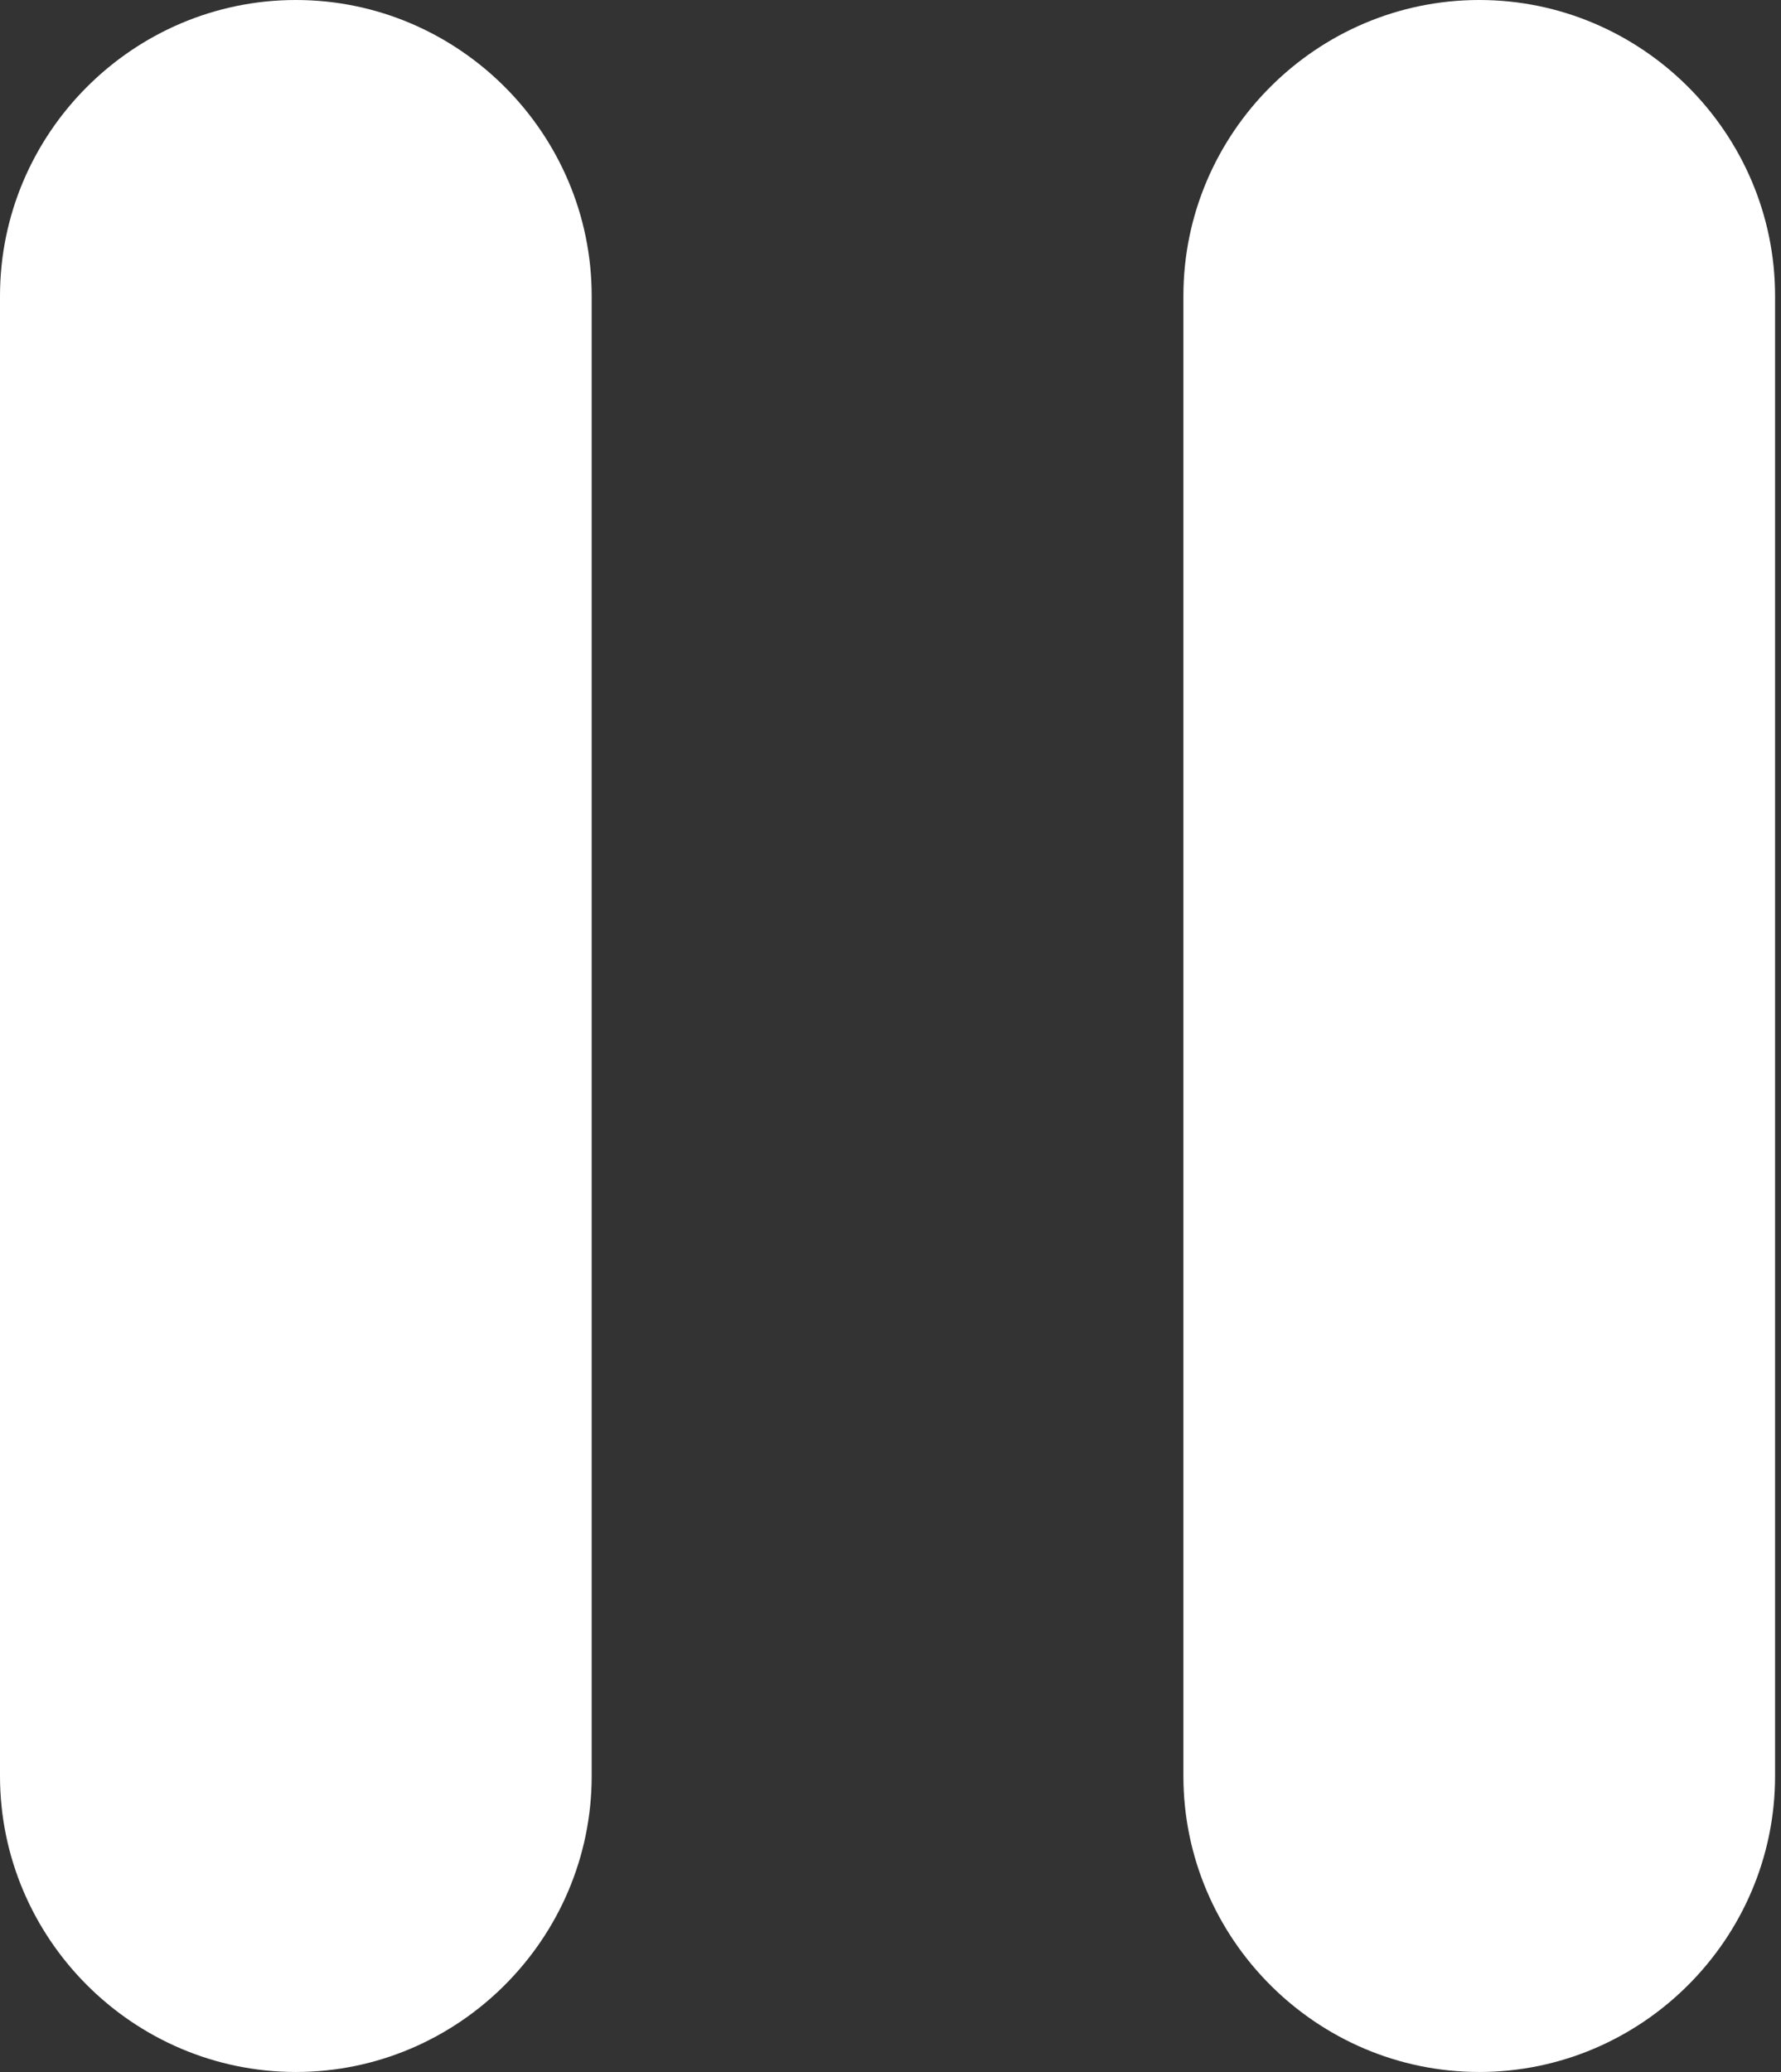 <svg width="86" height="100" viewBox="0 0 86 100" fill="none" xmlns="http://www.w3.org/2000/svg">
<rect x="0" y="0" width="86" height="100" fill="#333333" stroke="none"/>
<path id="Vector" d="M14.286 100C22.143 100 28.571 93.571 28.571 85.714V14.286C28.571 6.429 22.143 0 14.286 0C6.429 0 0 6.429 0 14.286V85.714C0 93.571 6.429 100 14.286 100ZM57.143 14.286V85.714C57.143 93.571 63.571 100 71.429 100C79.286 100 85.714 93.571 85.714 85.714V14.286C85.714 6.429 79.286 0 71.429 0C63.571 0 57.143 6.429 57.143 14.286Z" fill="white"/>
</svg>

